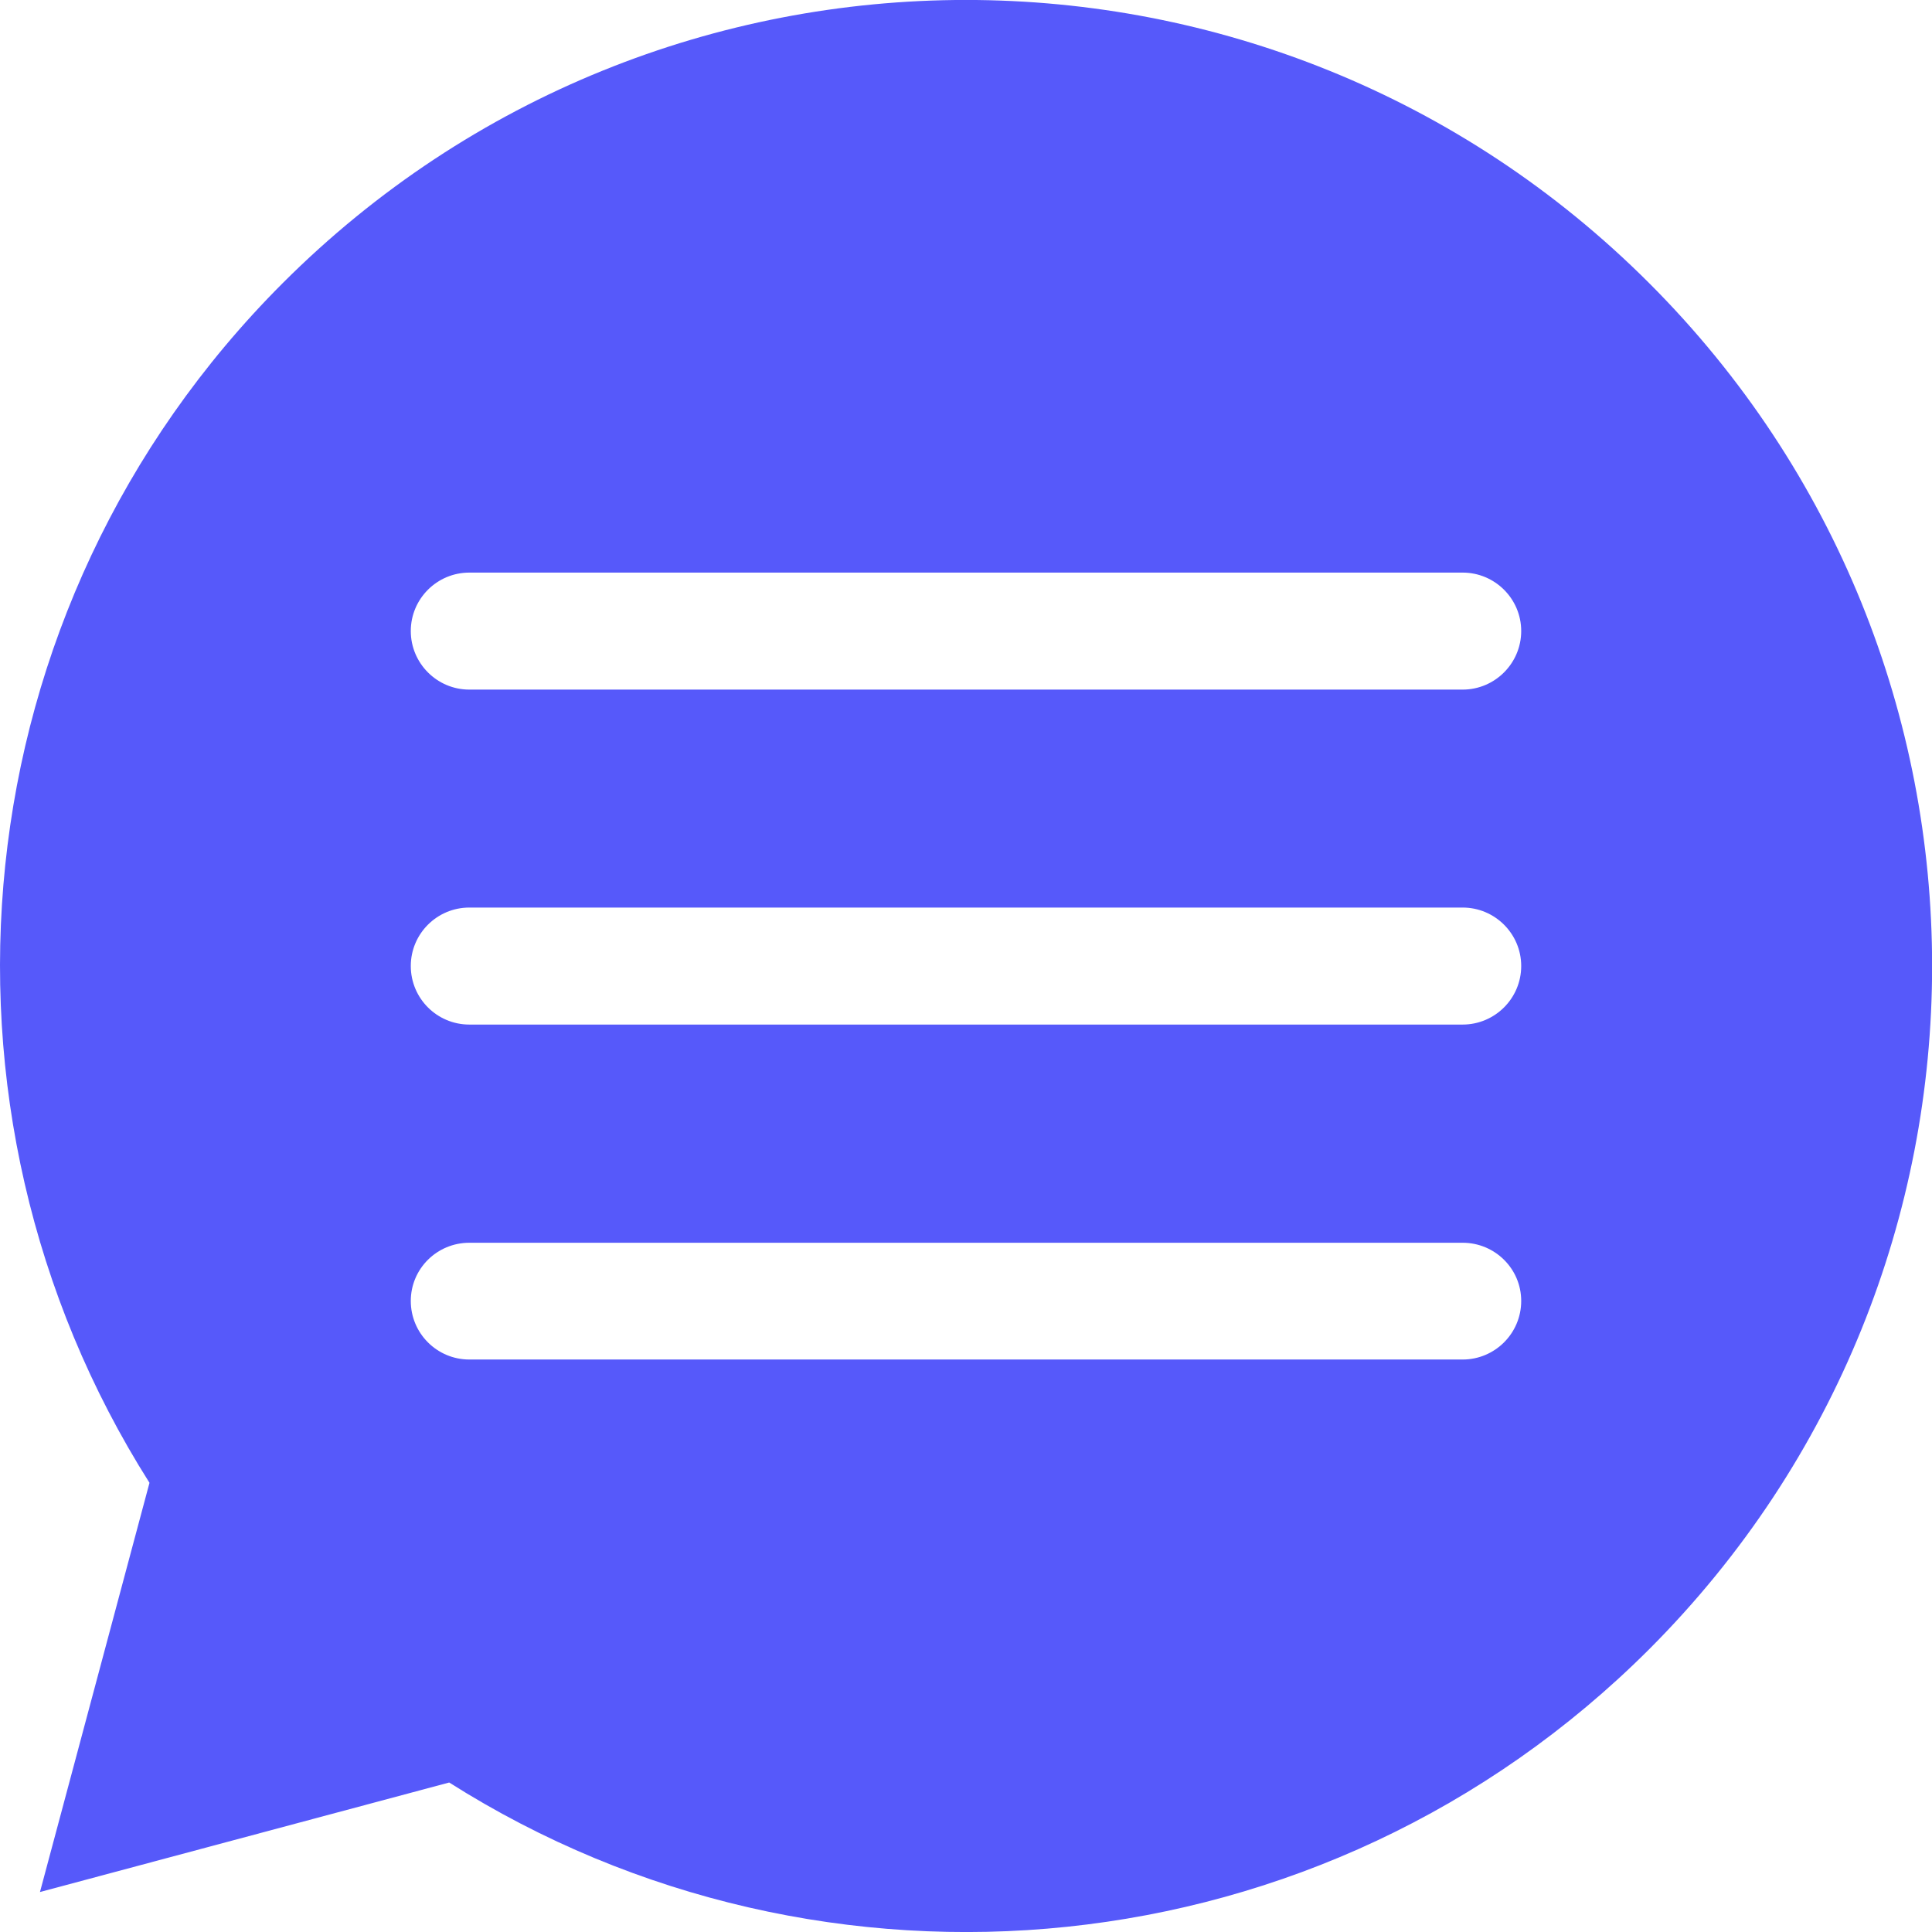 <svg width="16" height="16" viewBox="0 0 16 16" fill="none" xmlns="http://www.w3.org/2000/svg">
<path fill-rule="evenodd" clip-rule="evenodd" d="M13.658 2.345C16.782 5.468 16.782 10.532 13.658 13.658C10.959 16.355 6.814 16.723 3.72 14.762L3.096 14.929L0.331 15.669L1.071 12.904L1.238 12.28C-0.722 9.186 -0.355 5.041 2.342 2.344C5.468 -0.782 10.532 -0.782 13.658 2.345ZM12.113 10.292C12.38 10.292 12.598 10.507 12.598 10.774C12.598 11.042 12.38 11.259 12.113 11.259H3.887C3.619 11.259 3.402 11.042 3.402 10.774C3.402 10.507 3.619 10.292 3.887 10.292H12.113ZM12.113 7.516C12.38 7.516 12.598 7.733 12.598 8C12.598 8.268 12.38 8.485 12.113 8.485H3.887C3.619 8.485 3.402 8.268 3.402 8C3.402 7.733 3.619 7.516 3.887 7.516H12.113ZM12.113 4.742C12.38 4.742 12.598 4.959 12.598 5.226C12.598 5.493 12.38 5.711 12.113 5.711H3.887C3.619 5.711 3.402 5.493 3.402 5.226C3.402 4.959 3.619 4.742 3.887 4.742H12.113Z" fill="#5659FA"/>
</svg>
